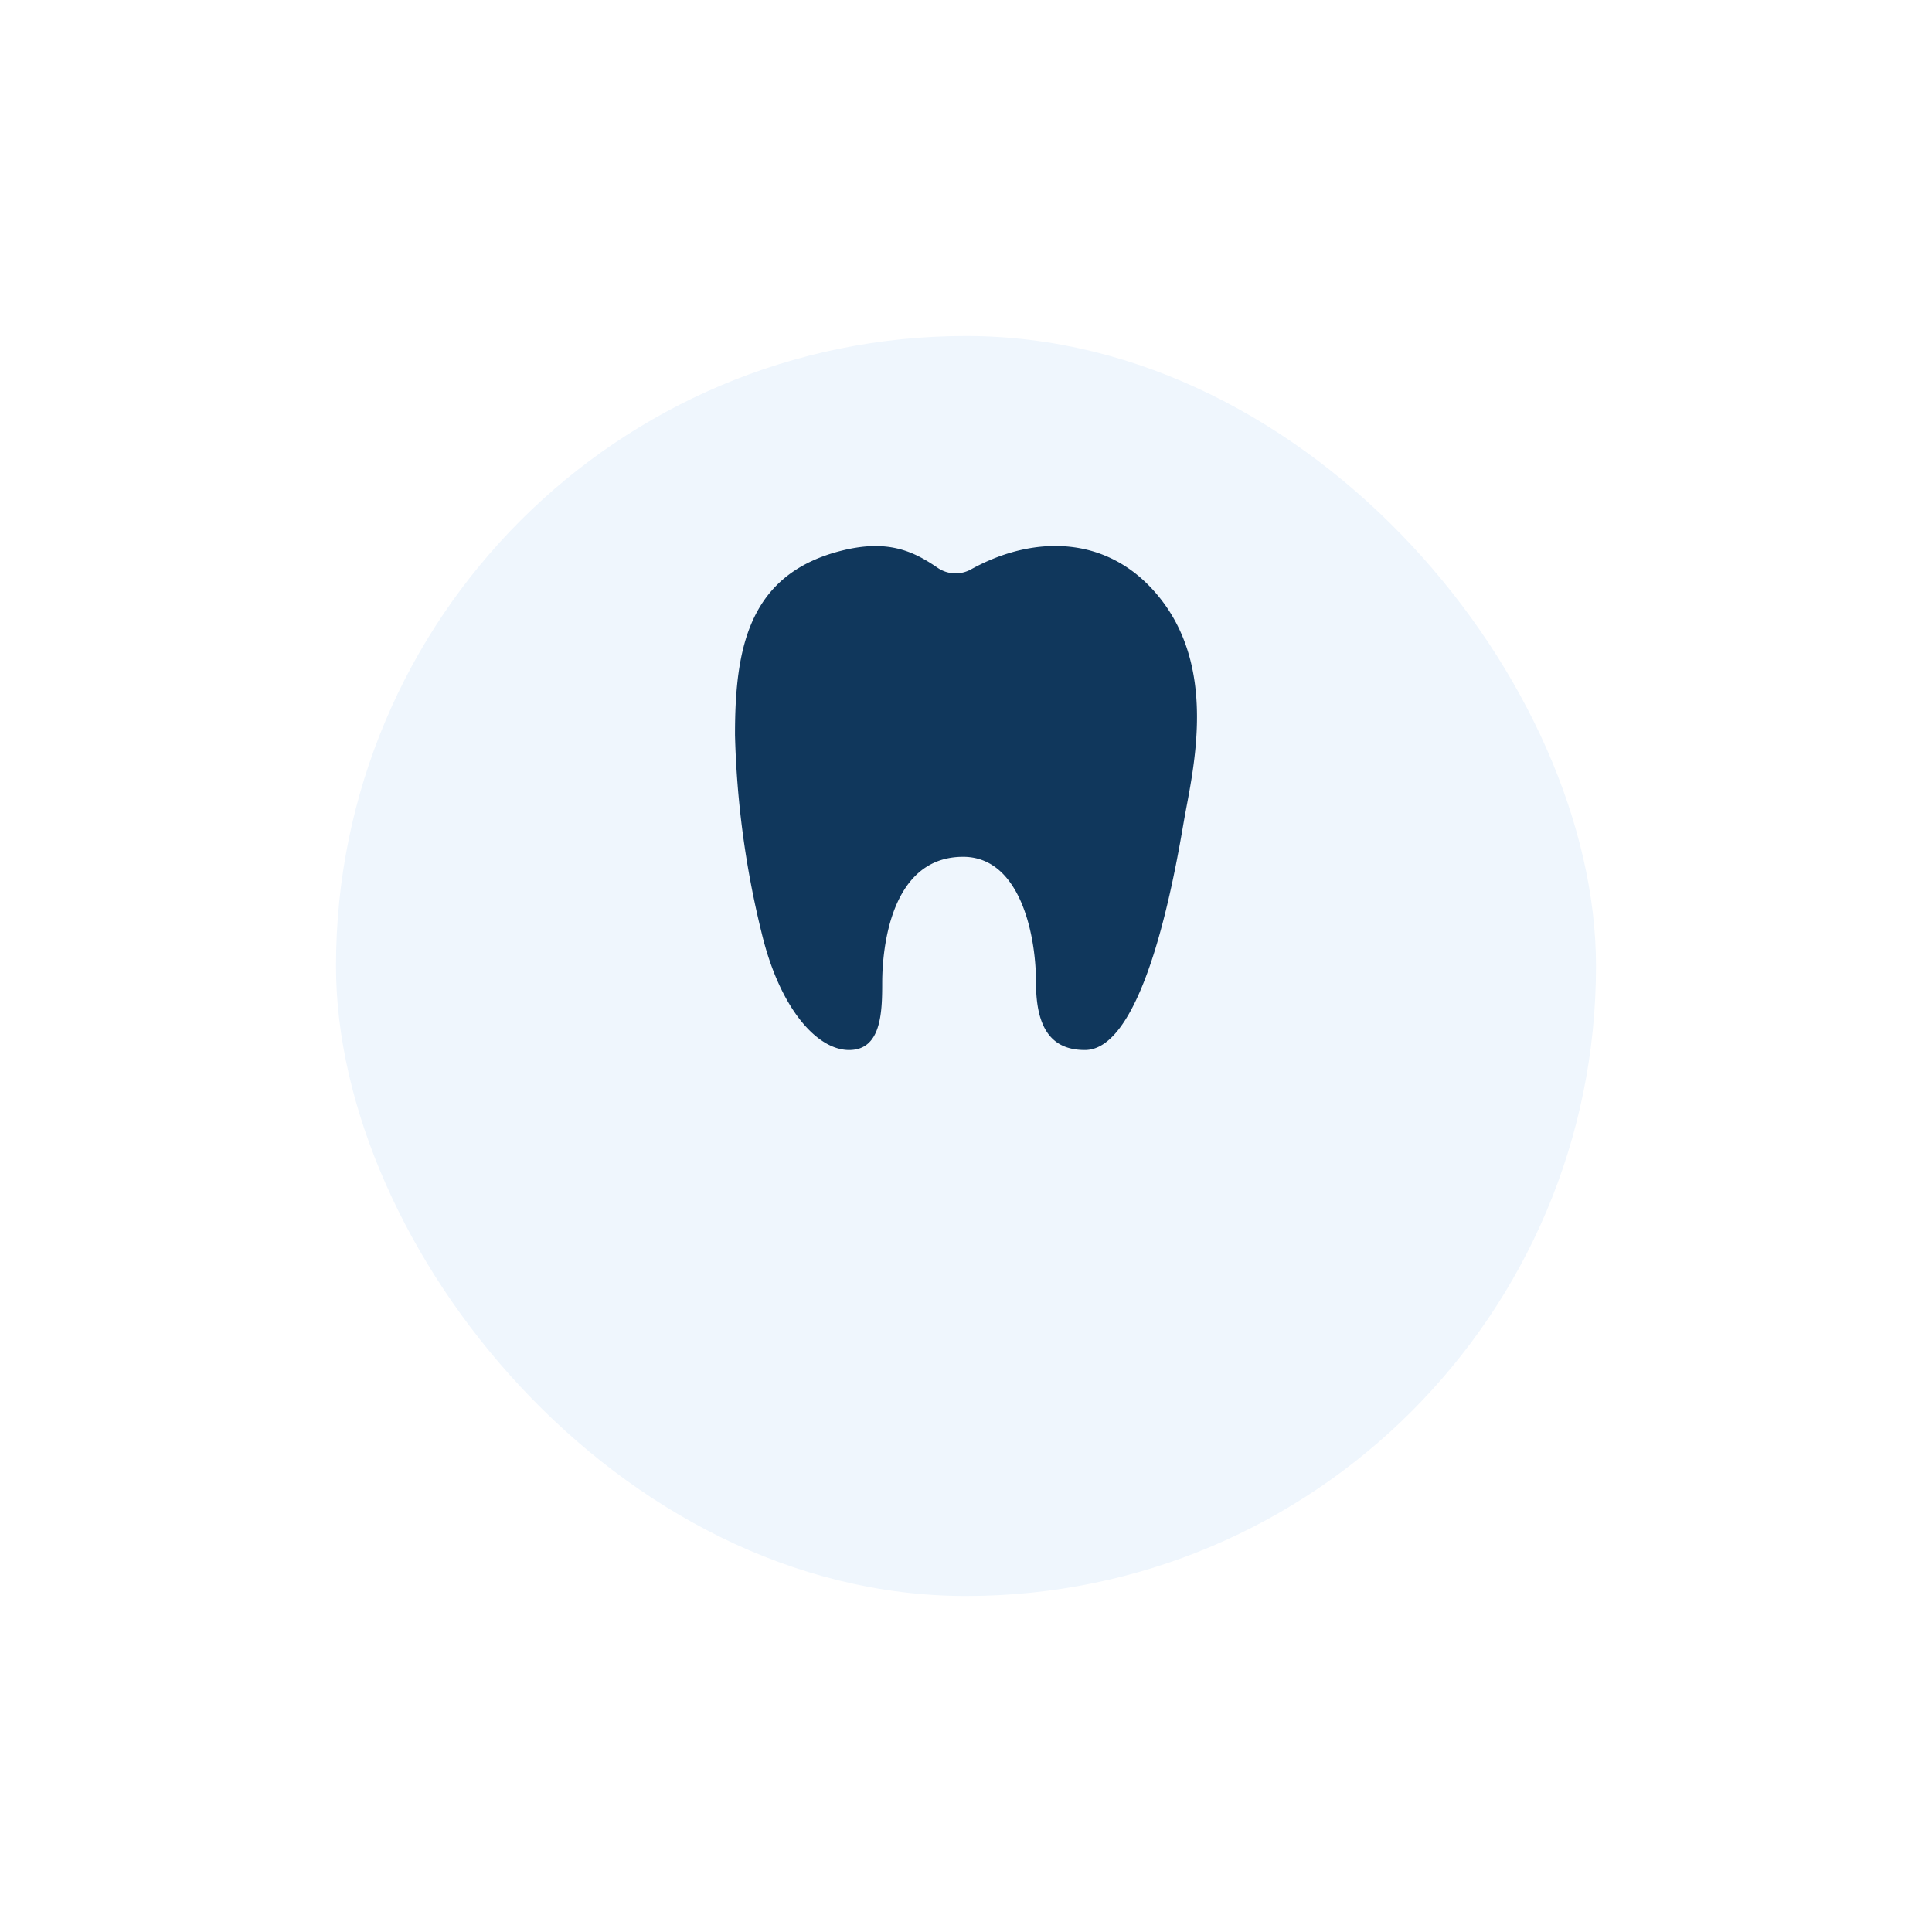 <svg xmlns="http://www.w3.org/2000/svg" width="92" height="92" fill="none" viewBox="0 0 92 92">
  <g filter="url(#a)">
    <rect width="60" height="60" x="16" y="8" fill="#EFF6FD" rx="30"/>
  </g>
  <path fill="#10375C" d="M55.36 28.64c-2.41-3.196-6.083-3.208-9.112-1.533a1.509 1.509 0 0 1-1.597-.068c-1.156-.793-2.36-1.356-4.512-.832-4.516 1.1-5.139 4.697-5.139 8.791.08 3.162.5 6.305 1.255 9.37.863 3.649 2.649 5.632 4.178 5.632 1.53 0 1.577-1.78 1.577-3.198 0-1.601.385-6.001 3.854-6.001 2.668 0 3.47 3.6 3.47 6-.001 2.294.838 3.199 2.329 3.199 2.864 0 4.317-8.606 4.709-10.876.392-2.27 1.616-6.998-1.012-10.484Z"/>
  <defs>
    <filter id="a" width="92" height="92" x="0" y="0" color-interpolation-filters="sRGB" filterUnits="userSpaceOnUse">
      <feFlood flood-opacity="0" result="BackgroundImageFix"/>
      <feColorMatrix in="SourceAlpha" result="hardAlpha" values="0 0 0 0 0 0 0 0 0 0 0 0 0 0 0 0 0 0 127 0"/>
      <feOffset dy="8"/>
      <feGaussianBlur stdDeviation="8"/>
      <feComposite in2="hardAlpha" operator="out"/>
      <feColorMatrix values="0 0 0 0 0 0 0 0 0 0 0 0 0 0 0 0 0 0 0.05 0"/>
      <feBlend in2="BackgroundImageFix" result="effect1_dropShadow_2_192"/>
      <feBlend in="SourceGraphic" in2="effect1_dropShadow_2_192" result="shape"/>
    </filter>
  </defs>
</svg>

